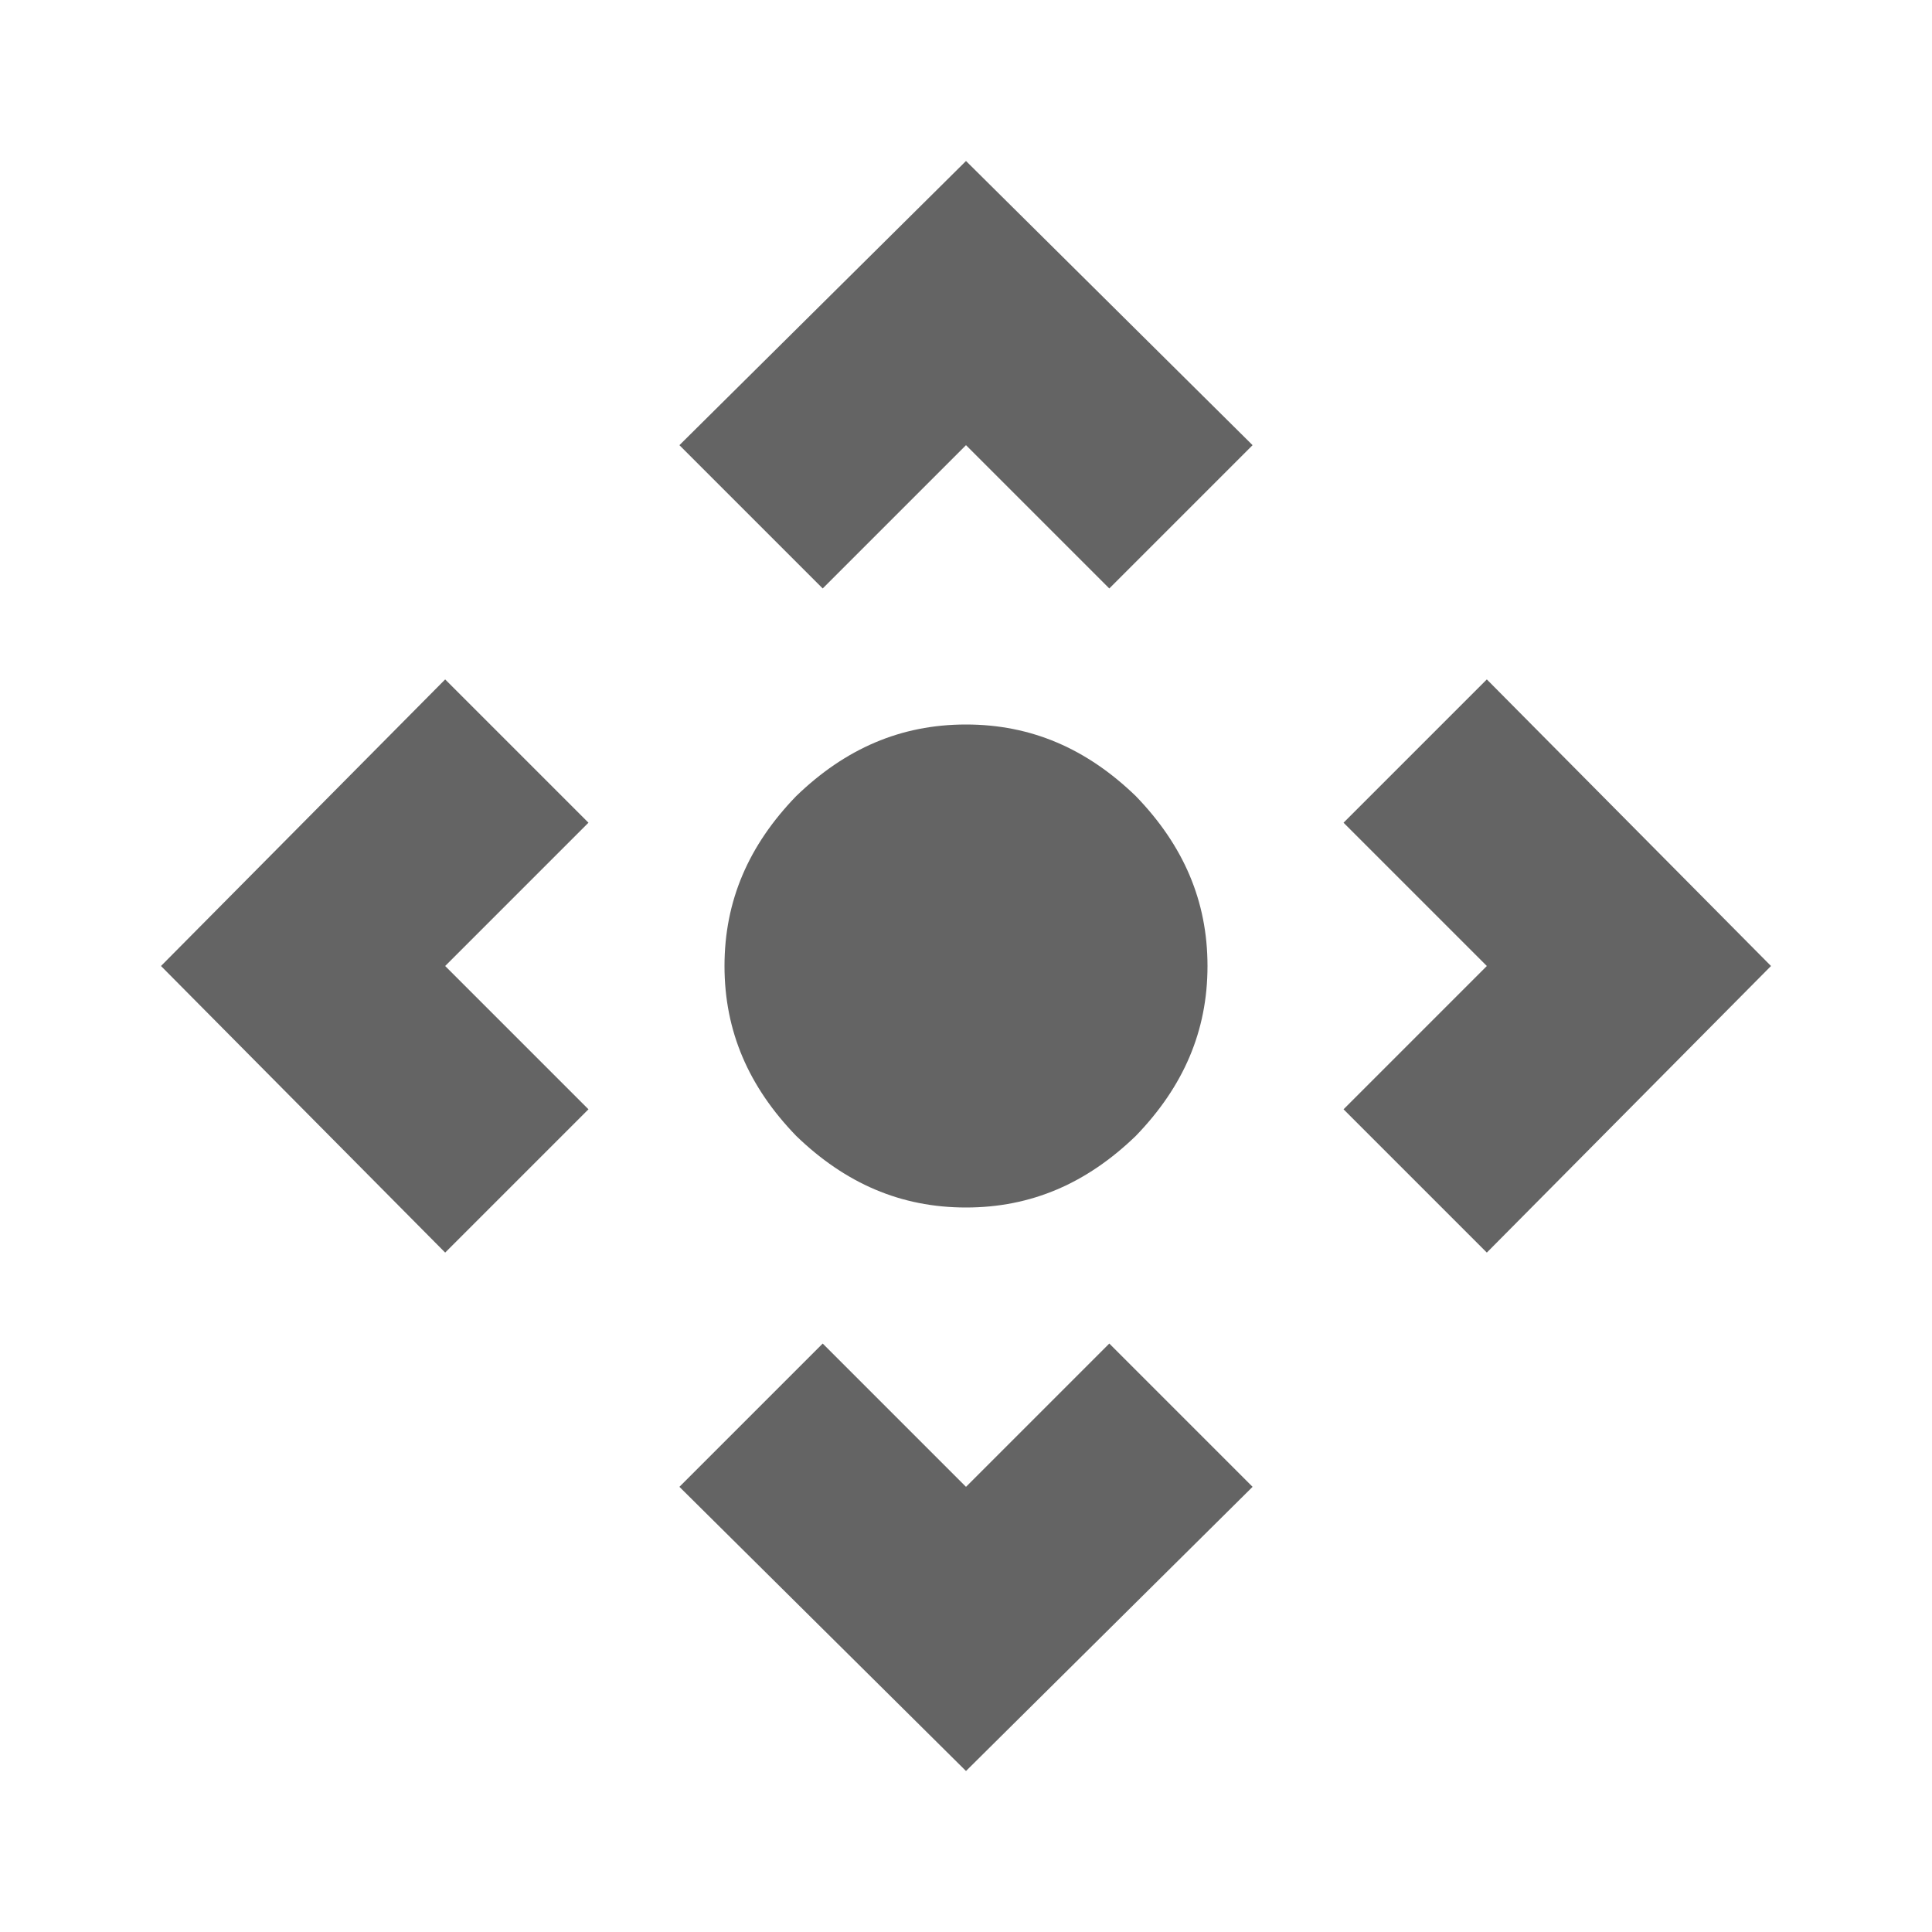 <?xml version="1.0"?>
<svg xmlns="http://www.w3.org/2000/svg" xmlns:xlink="http://www.w3.org/1999/xlink" aria-hidden="true" width="1em" height="1em" viewBox="0 0 24 24" data-icon="mdi:camera-control" data-width="1em" data-height="1em" data-inline="false" class="iconify"><path d="M9 12c0-.81.3-1.5.89-2.11C10.5 9.3 11.19 9 12 9c.81 0 1.5.3 2.11.89.59.61.89 1.3.89 2.11 0 .81-.3 1.5-.89 2.11-.61.59-1.3.89-2.11.89-.81 0-1.5-.3-2.11-.89C9.3 13.5 9 12.81 9 12M5.53 8.44l1.78 1.78L5.53 12l1.78 1.78-1.78 1.78L2 12l3.53-3.56m2.91 10.03l1.78-1.78L12 18.47l1.78-1.78 1.78 1.78L12 22l-3.56-3.53m10.03-2.91l-1.78-1.78L18.47 12l-1.78-1.78 1.78-1.78L22 12l-3.53 3.56M15.56 5.53l-1.78 1.78L12 5.53l-1.78 1.78-1.78-1.78L12 2l3.56 3.53z" fill="#646464"/></svg>

